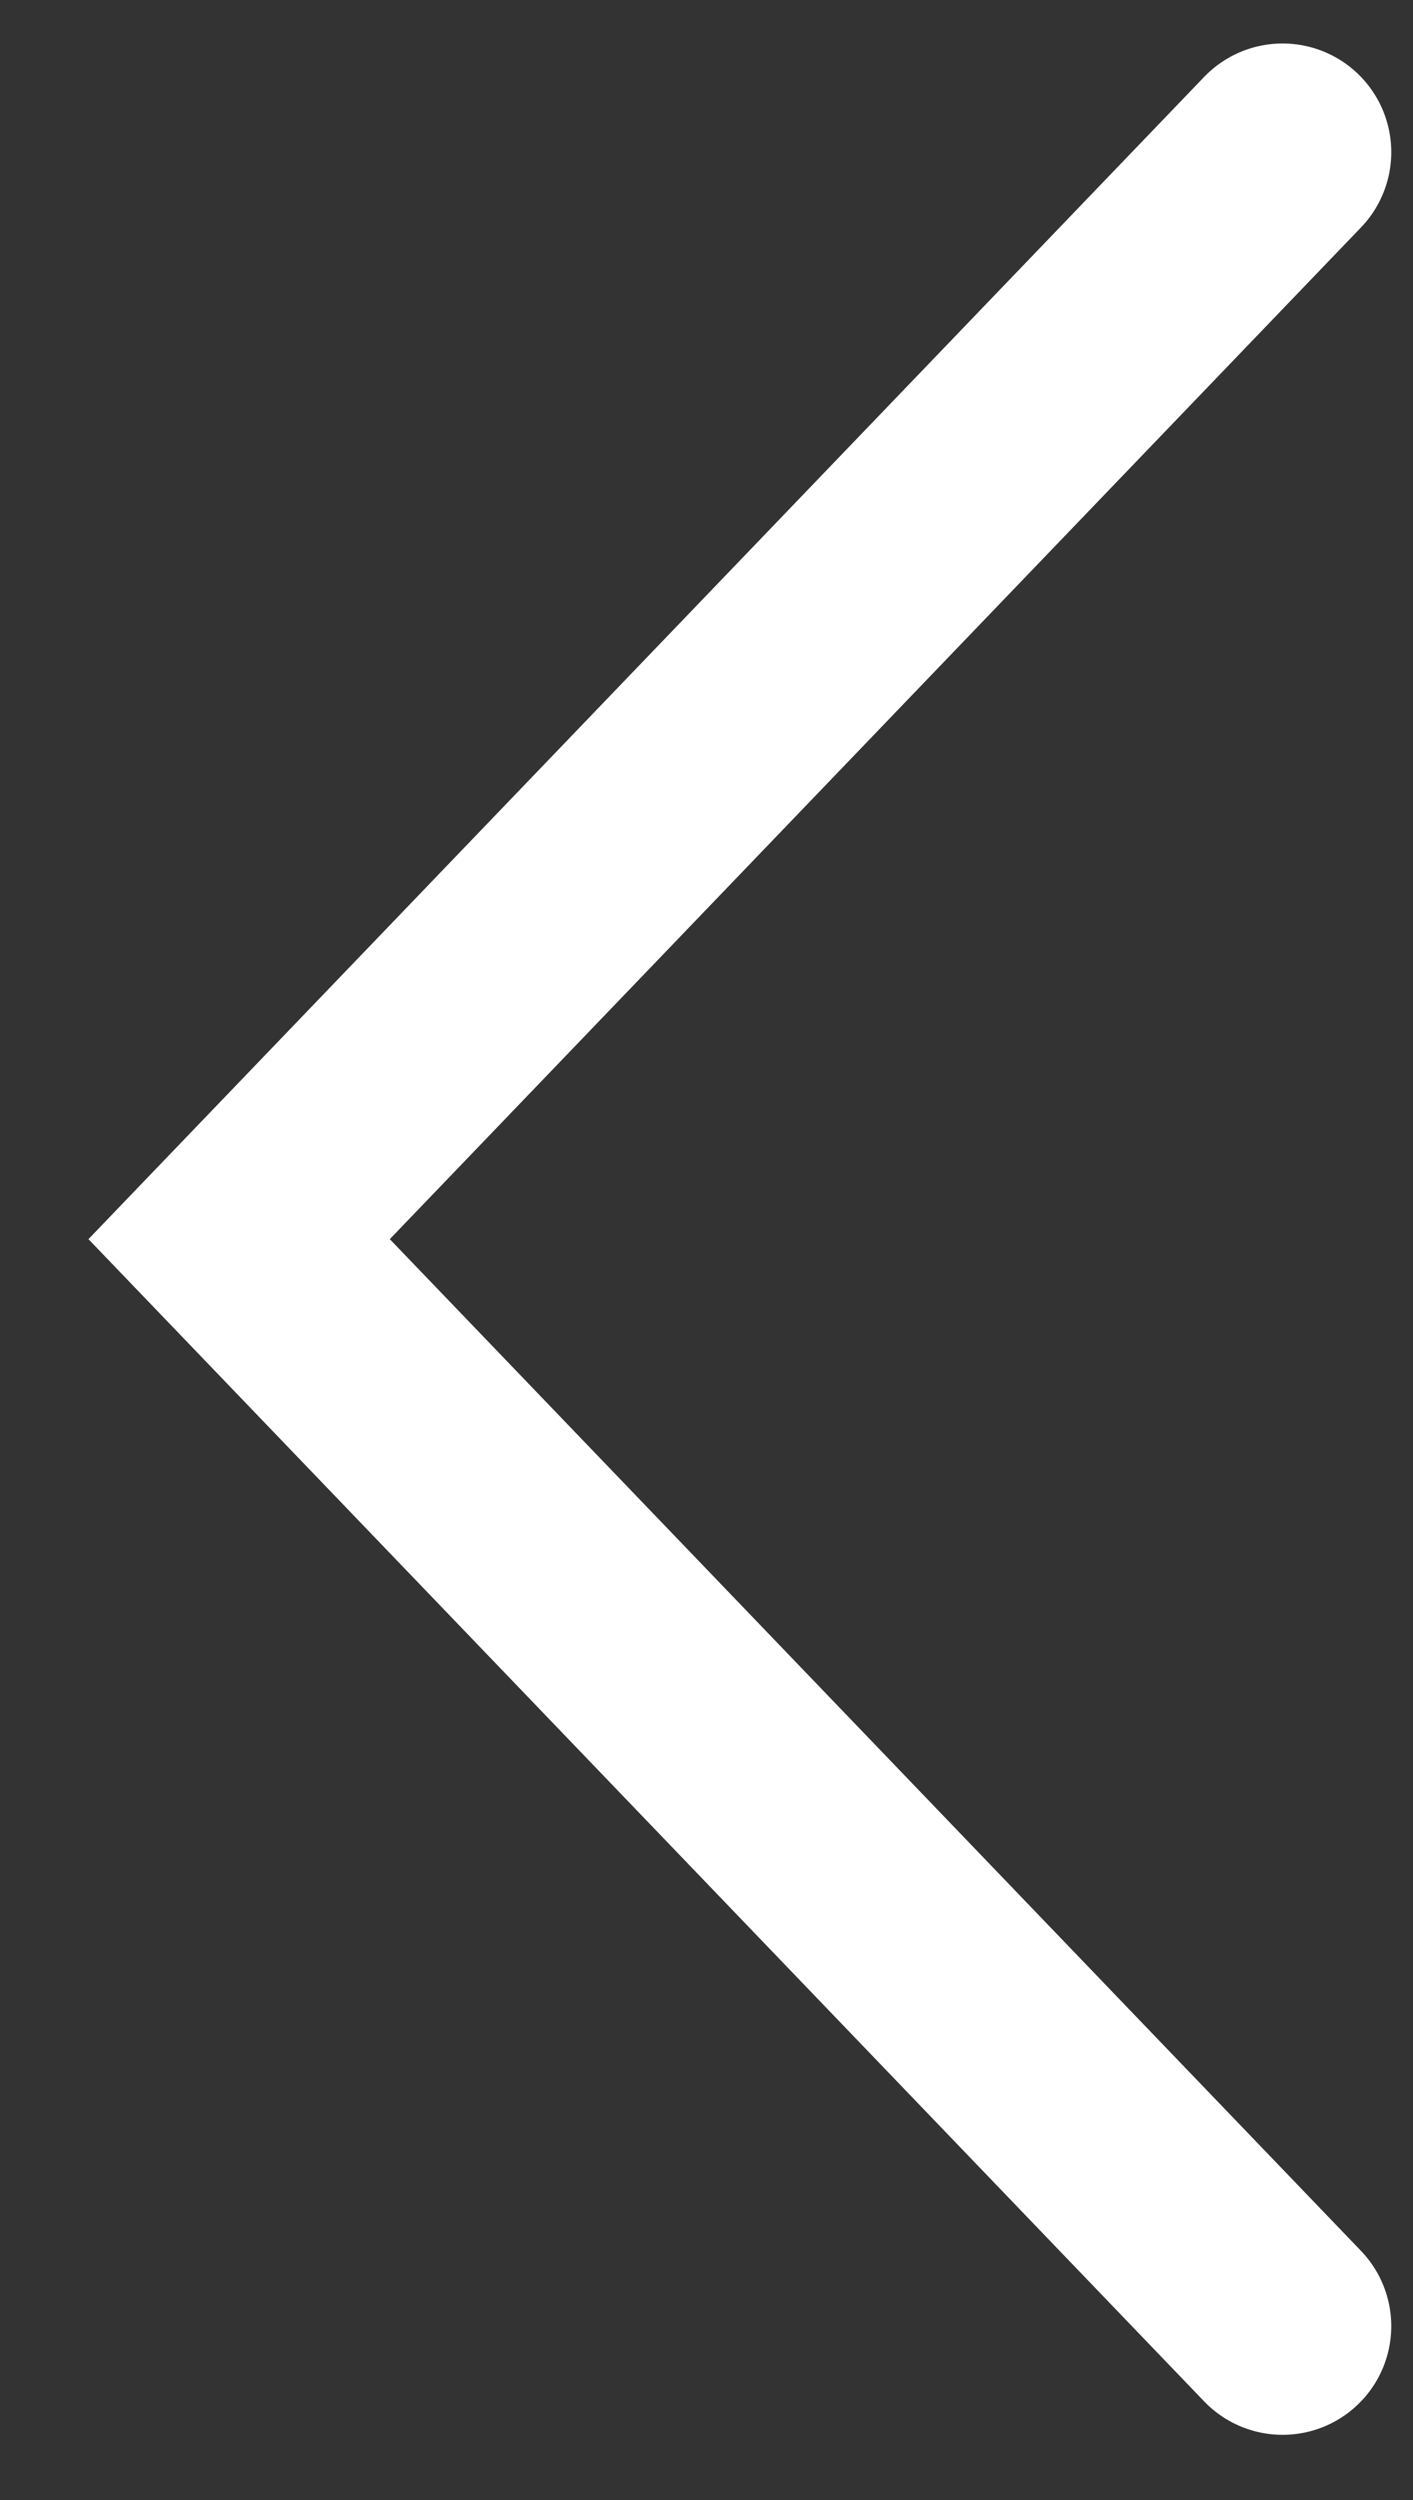 <svg width="13" height="23" viewBox="0 0 13 23" fill="none" xmlns="http://www.w3.org/2000/svg">
<rect x="0" y="0" width="13" height="23" fill="#333333" stroke="none"/>
<path d="M11.8 21.4L2.2 11.4L11.8 1.4" stroke="white" stroke-width="2" stroke-linecap="round"/>
</svg>

